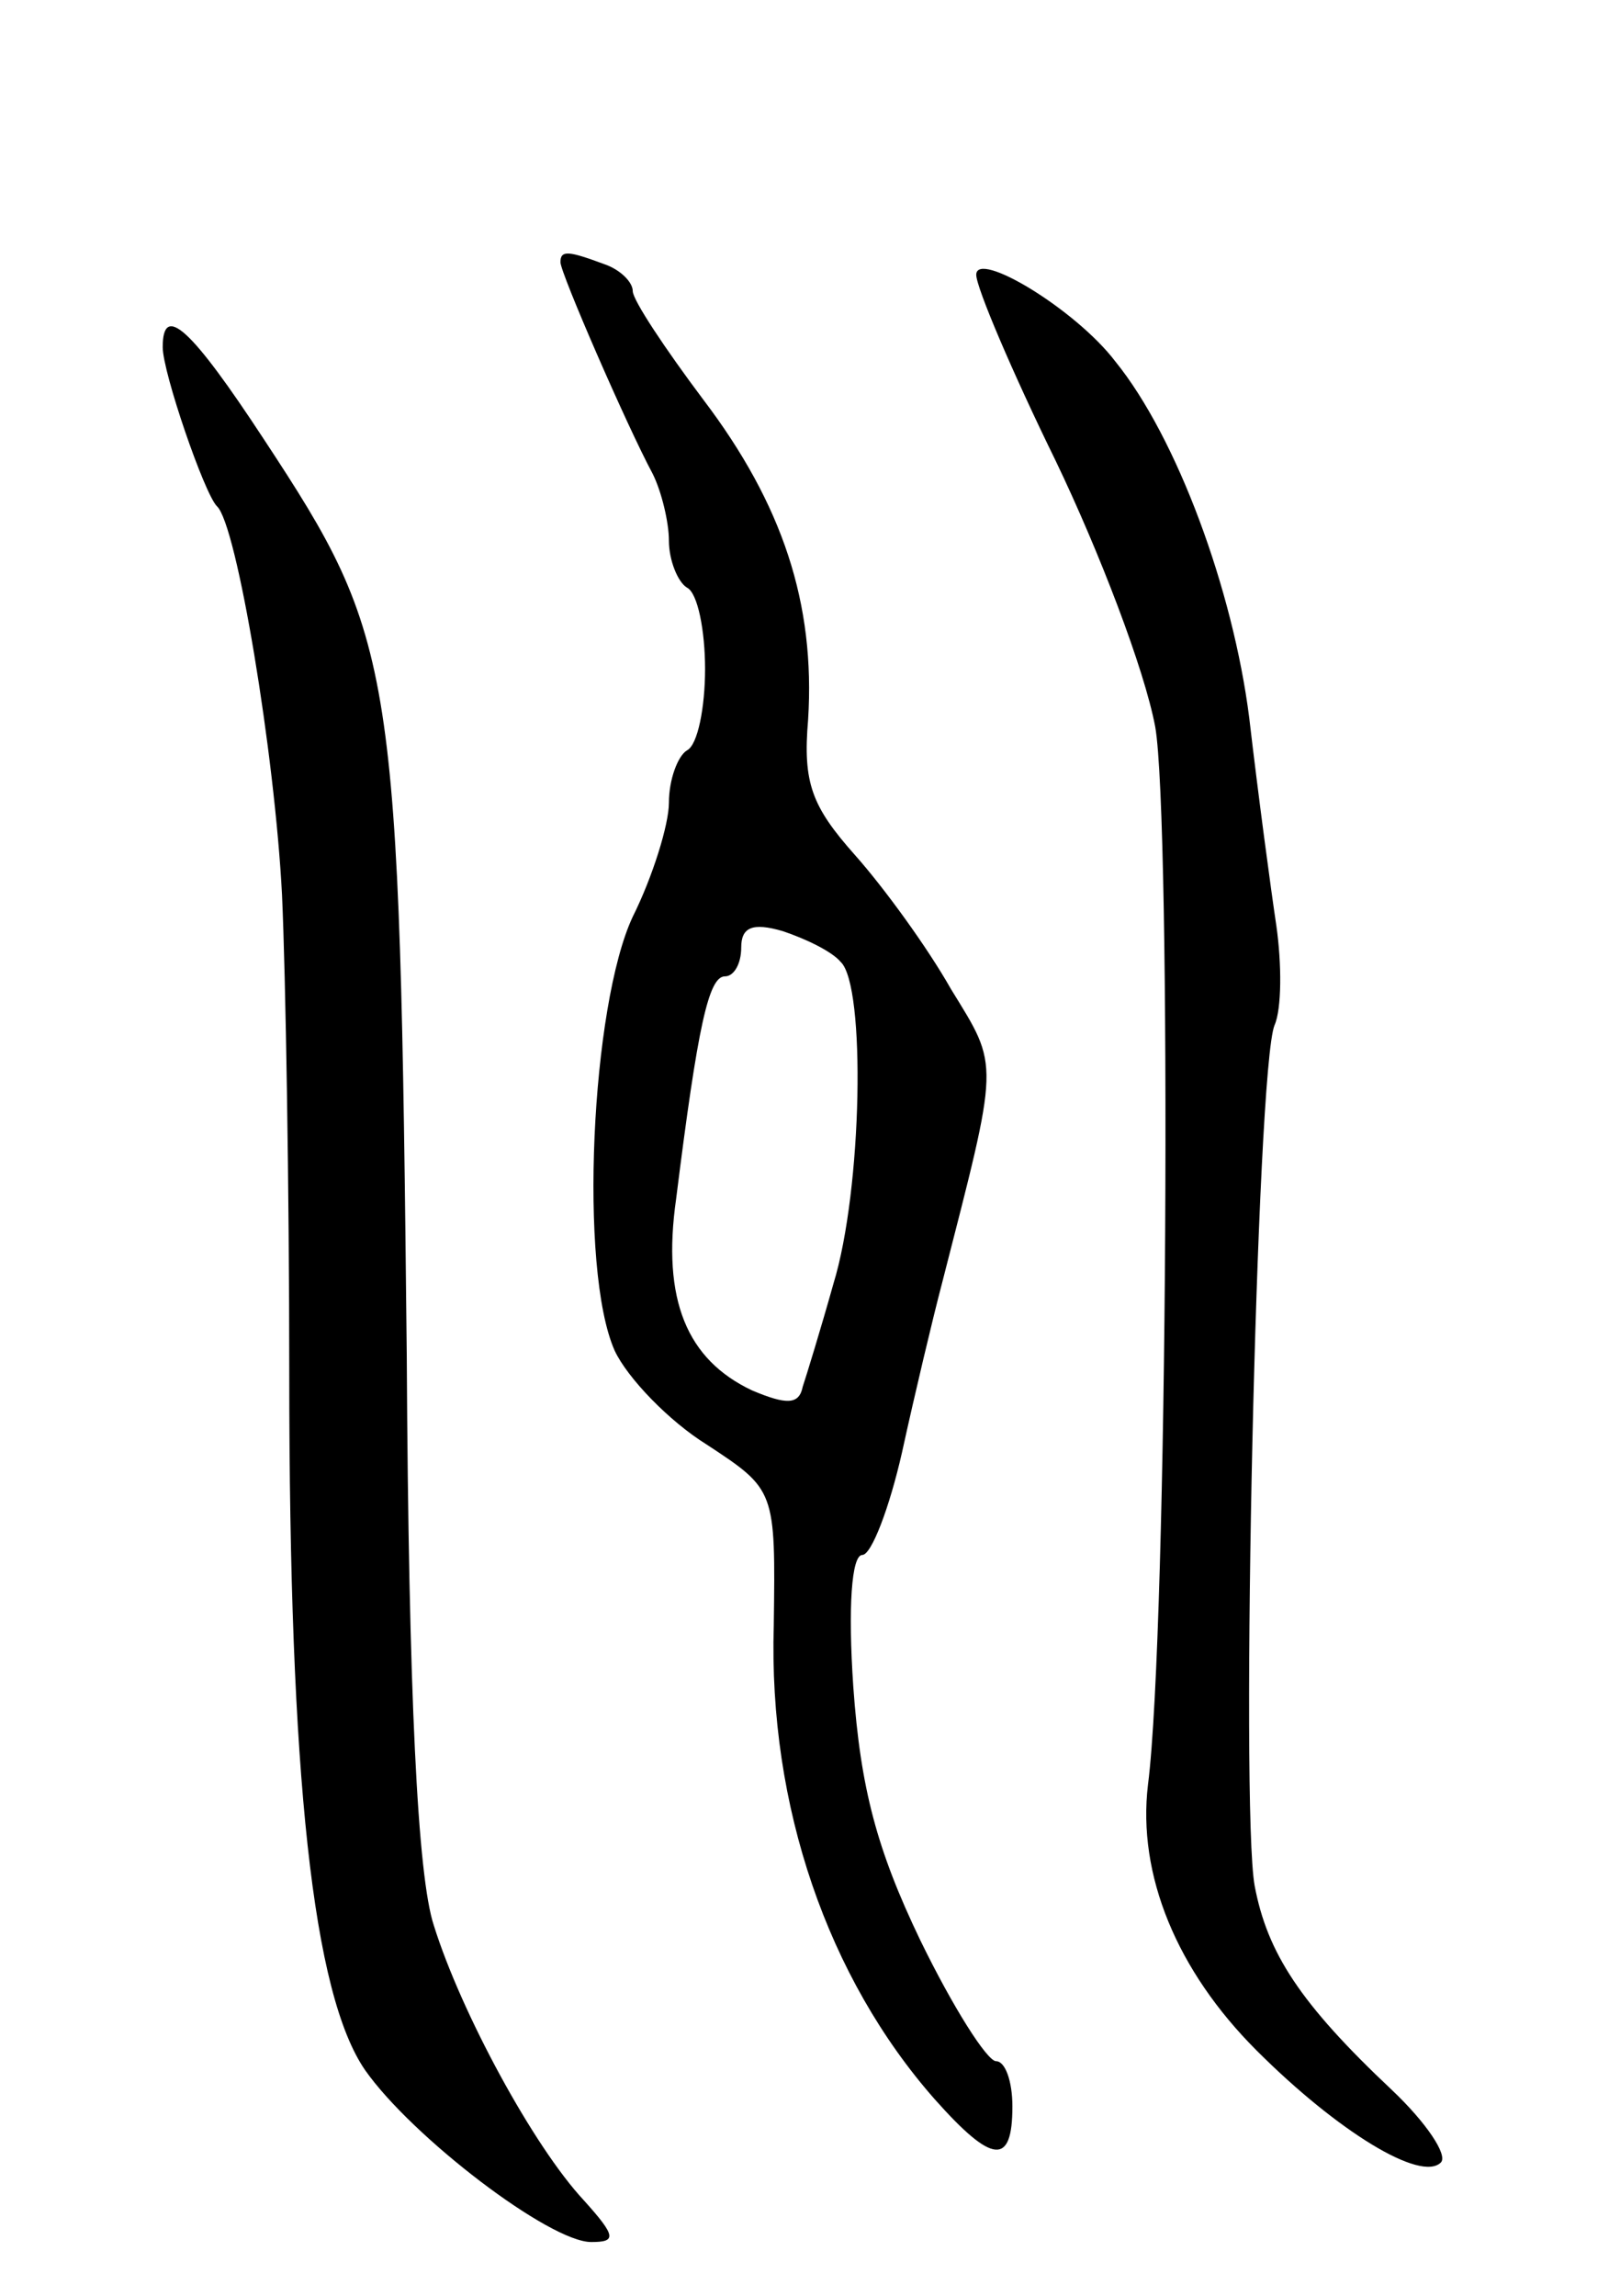 <svg version="1.0" xmlns="http://www.w3.org/2000/svg"
 width="89pt" height="127pt" viewBox="0 0 89 127"
 preserveAspectRatio="xMidYMid meet">
<g transform="translate(0,127) scale(0.1,-0.1)"
fill="#000000" stroke="none">
<path d="M310 1125 c0 -6 37 -91 51 -117 5 -10 9 -27 9 -37 0 -11 5 -23 10
-26 6 -3 10 -24 10 -45 0 -21 -4 -42 -10 -45 -5 -3 -10 -16 -10 -29 0 -12 -9
-41 -20 -63 -23 -49 -30 -195 -10 -240 7 -15 30 -39 51 -52 38 -25 38 -25 37
-100 -3 -100 30 -195 89 -262 32 -36 43 -37 43 -4 0 14 -4 25 -9 25 -5 0 -24
30 -42 67 -24 50 -33 84 -37 140 -3 44 -1 73 5 73 5 0 15 26 22 57 7 32 17 74
22 93 32 125 32 119 5 163 -13 23 -37 56 -53 74 -24 27 -29 40 -26 75 4 64
-14 119 -58 177 -21 28 -39 55 -39 60 0 5 -7 12 -16 15 -19 7 -24 8 -24 1z
m155 -387 c14 -13 12 -126 -4 -178 -7 -25 -15 -51 -17 -57 -2 -10 -9 -10 -28
-2 -36 17 -50 50 -42 106 12 96 18 123 27 123 5 0 9 7 9 16 0 11 6 14 23 9 12
-4 27 -11 32 -17z"/>
<path d="M540 1118 c0 -7 20 -54 44 -103 24 -50 49 -115 55 -147 9 -51 7 -499
-4 -585 -6 -50 16 -103 60 -147 45 -45 91 -73 102 -62 4 4 -8 22 -27 40 -51
48 -69 76 -76 113 -8 44 1 452 11 476 4 9 4 34 1 55 -3 20 -10 72 -15 115 -9
71 -40 155 -74 197 -22 29 -77 62 -77 48z"/>
<path d="M90 1078 c0 -14 23 -81 30 -88 11 -10 32 -137 36 -215 2 -44 4 -163
4 -265 0 -223 13 -343 42 -385 26 -37 102 -95 125 -95 14 0 14 3 -4 23 -28 30
-68 104 -83 152 -9 27 -14 127 -15 315 -4 383 -6 396 -79 507 -40 61 -56 76
-56 51z"/>
</g>
</svg>
